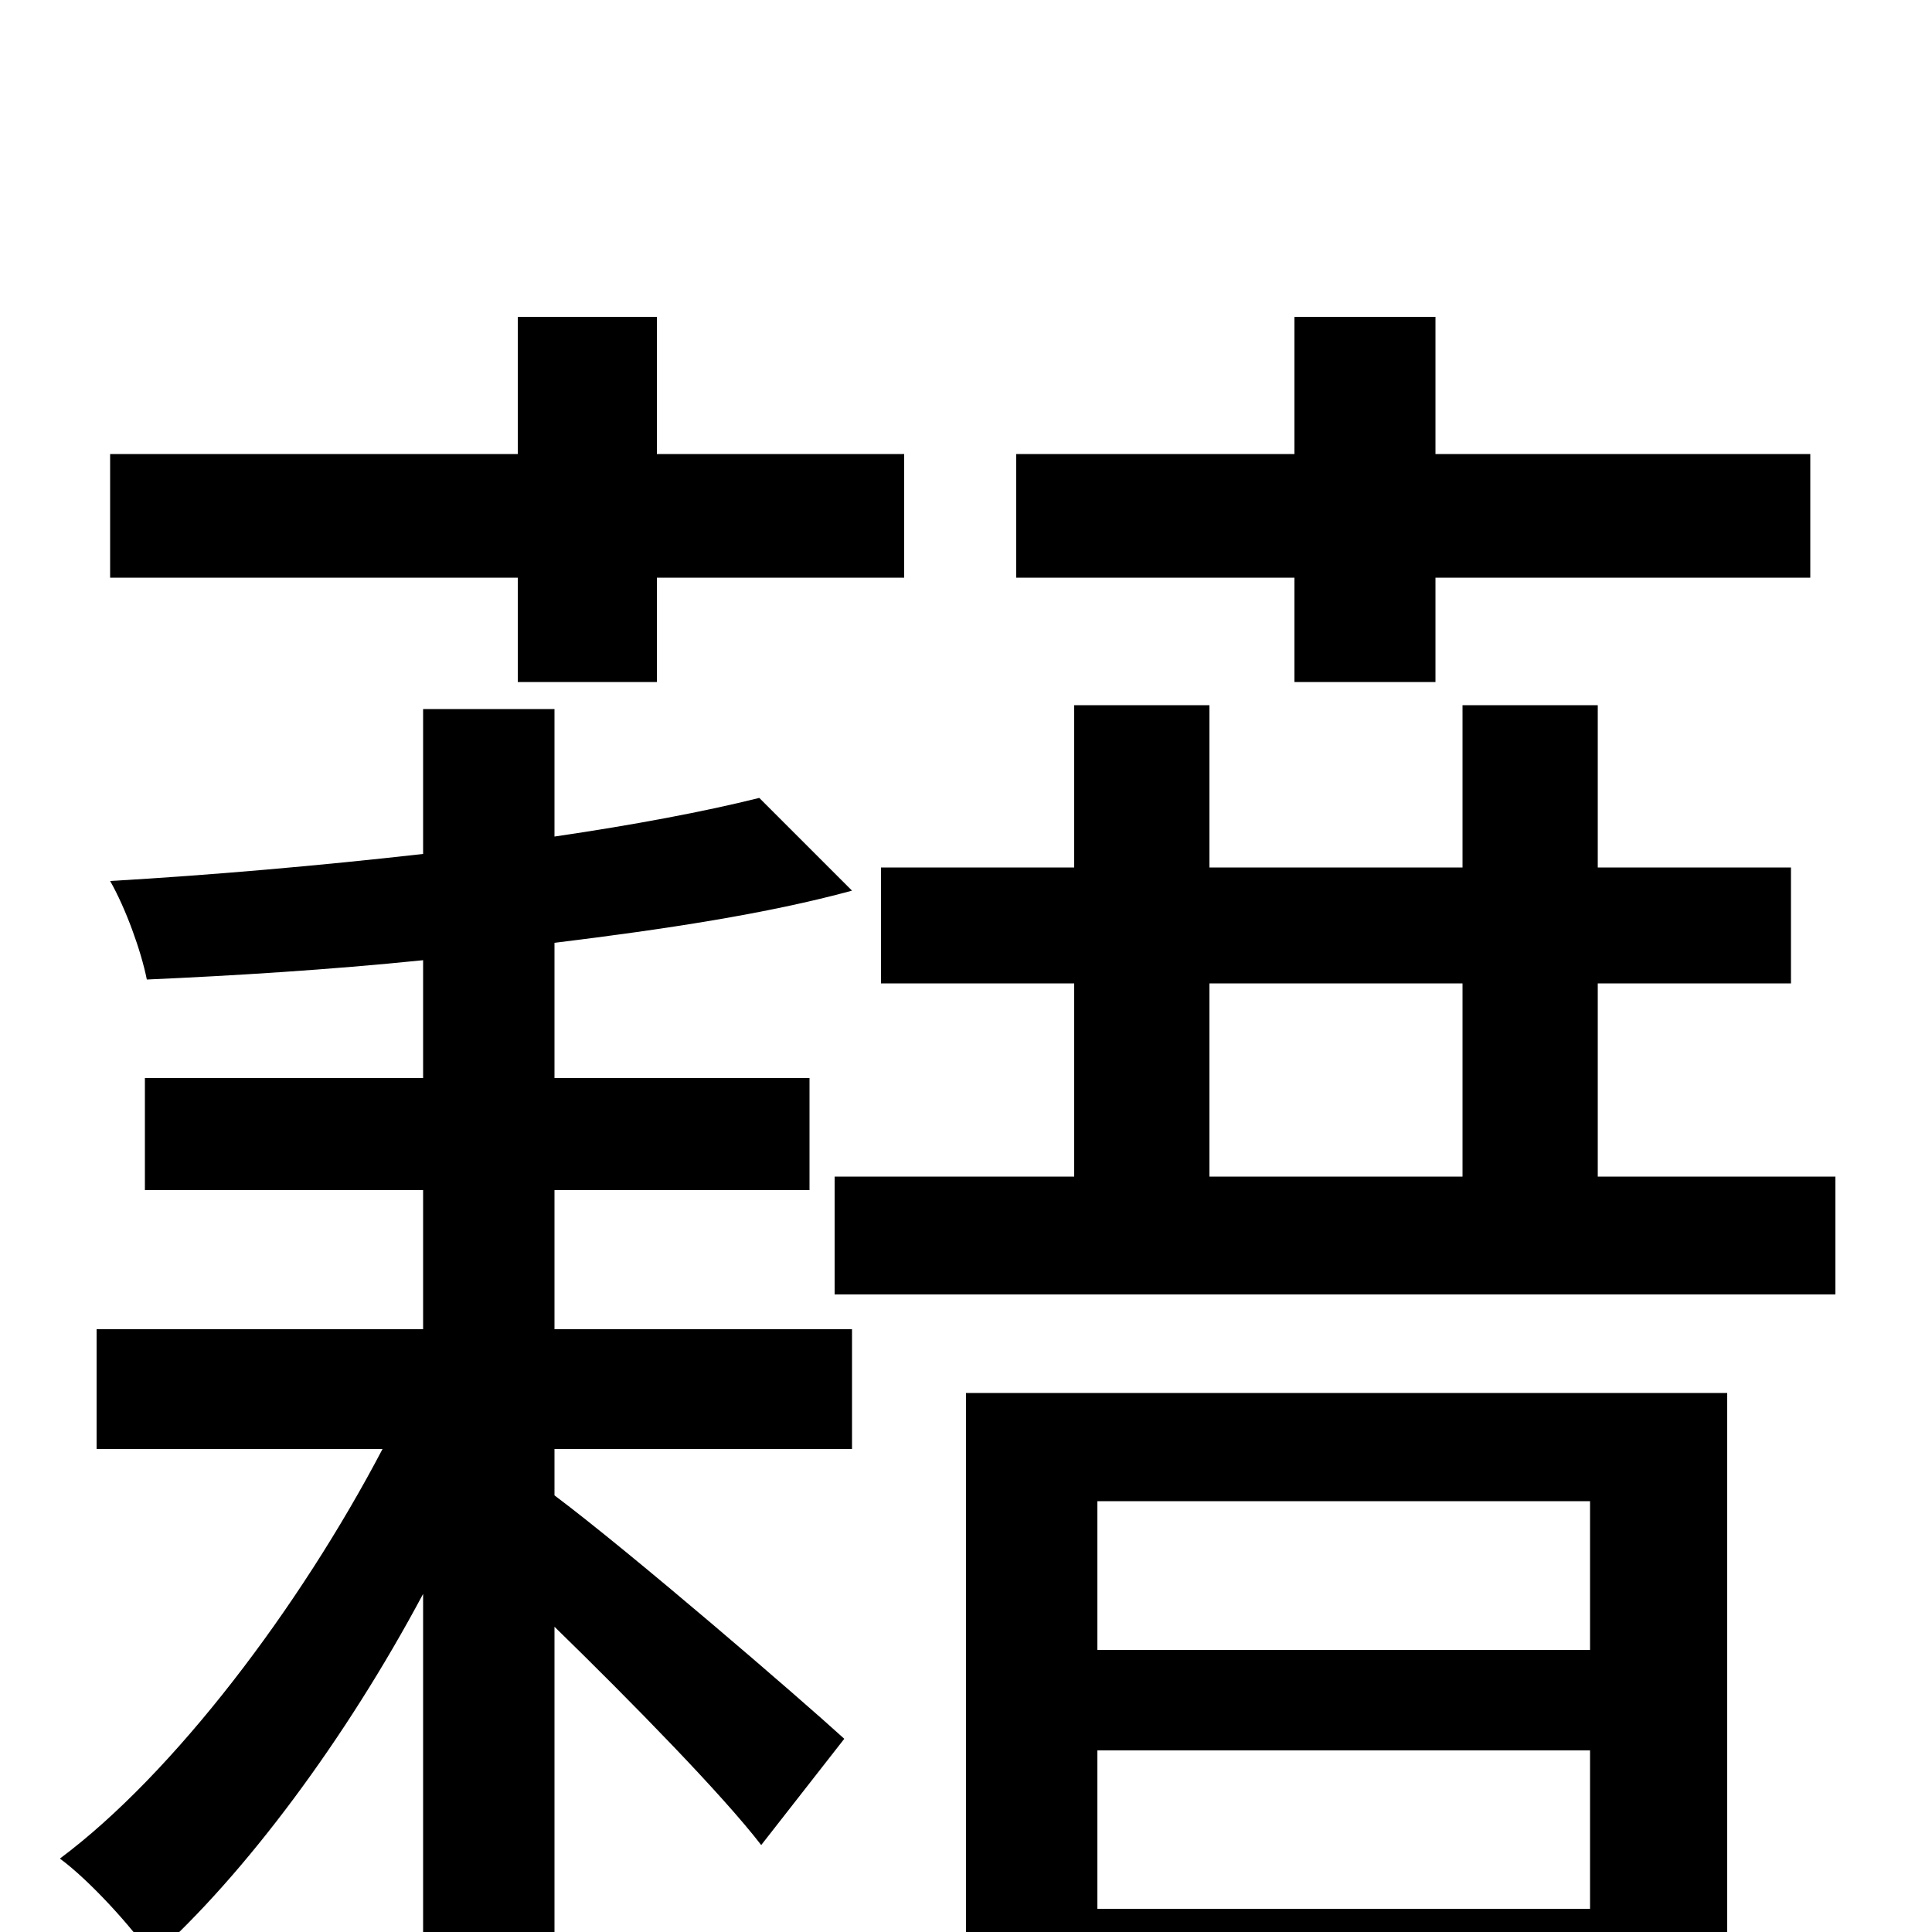 <svg xmlns="http://www.w3.org/2000/svg" viewBox="0 -1000 1000 1000">
	<path fill="#000000" d="M670 -647H743V-701H937V-765H743V-836H670V-765H526V-701H670ZM268 -647H340V-701H468V-765H340V-836H268V-765H57V-701H268ZM287 -384H419V-442H287V-512C344 -519 397 -527 441 -539L393 -587C365 -580 328 -573 287 -567V-633H219V-558C166 -552 109 -547 57 -544C65 -530 73 -508 76 -493C121 -495 170 -498 219 -503V-442H75V-384H219V-312H50V-250H198C155 -168 90 -82 31 -38C46 -27 68 -3 79 13C127 -30 179 -100 219 -175V76H287V-158C327 -119 374 -71 394 -45L437 -100C414 -121 327 -196 287 -226V-250H441V-312H287ZM823 -223V-146H568V-223ZM568 -12V-94H823V-12ZM500 75H568V45H823V73H894V-279H500ZM626 -491H757V-391H626ZM827 -391V-491H927V-551H827V-635H757V-551H626V-635H556V-551H456V-491H556V-391H432V-330H950V-391Z"/>
</svg>